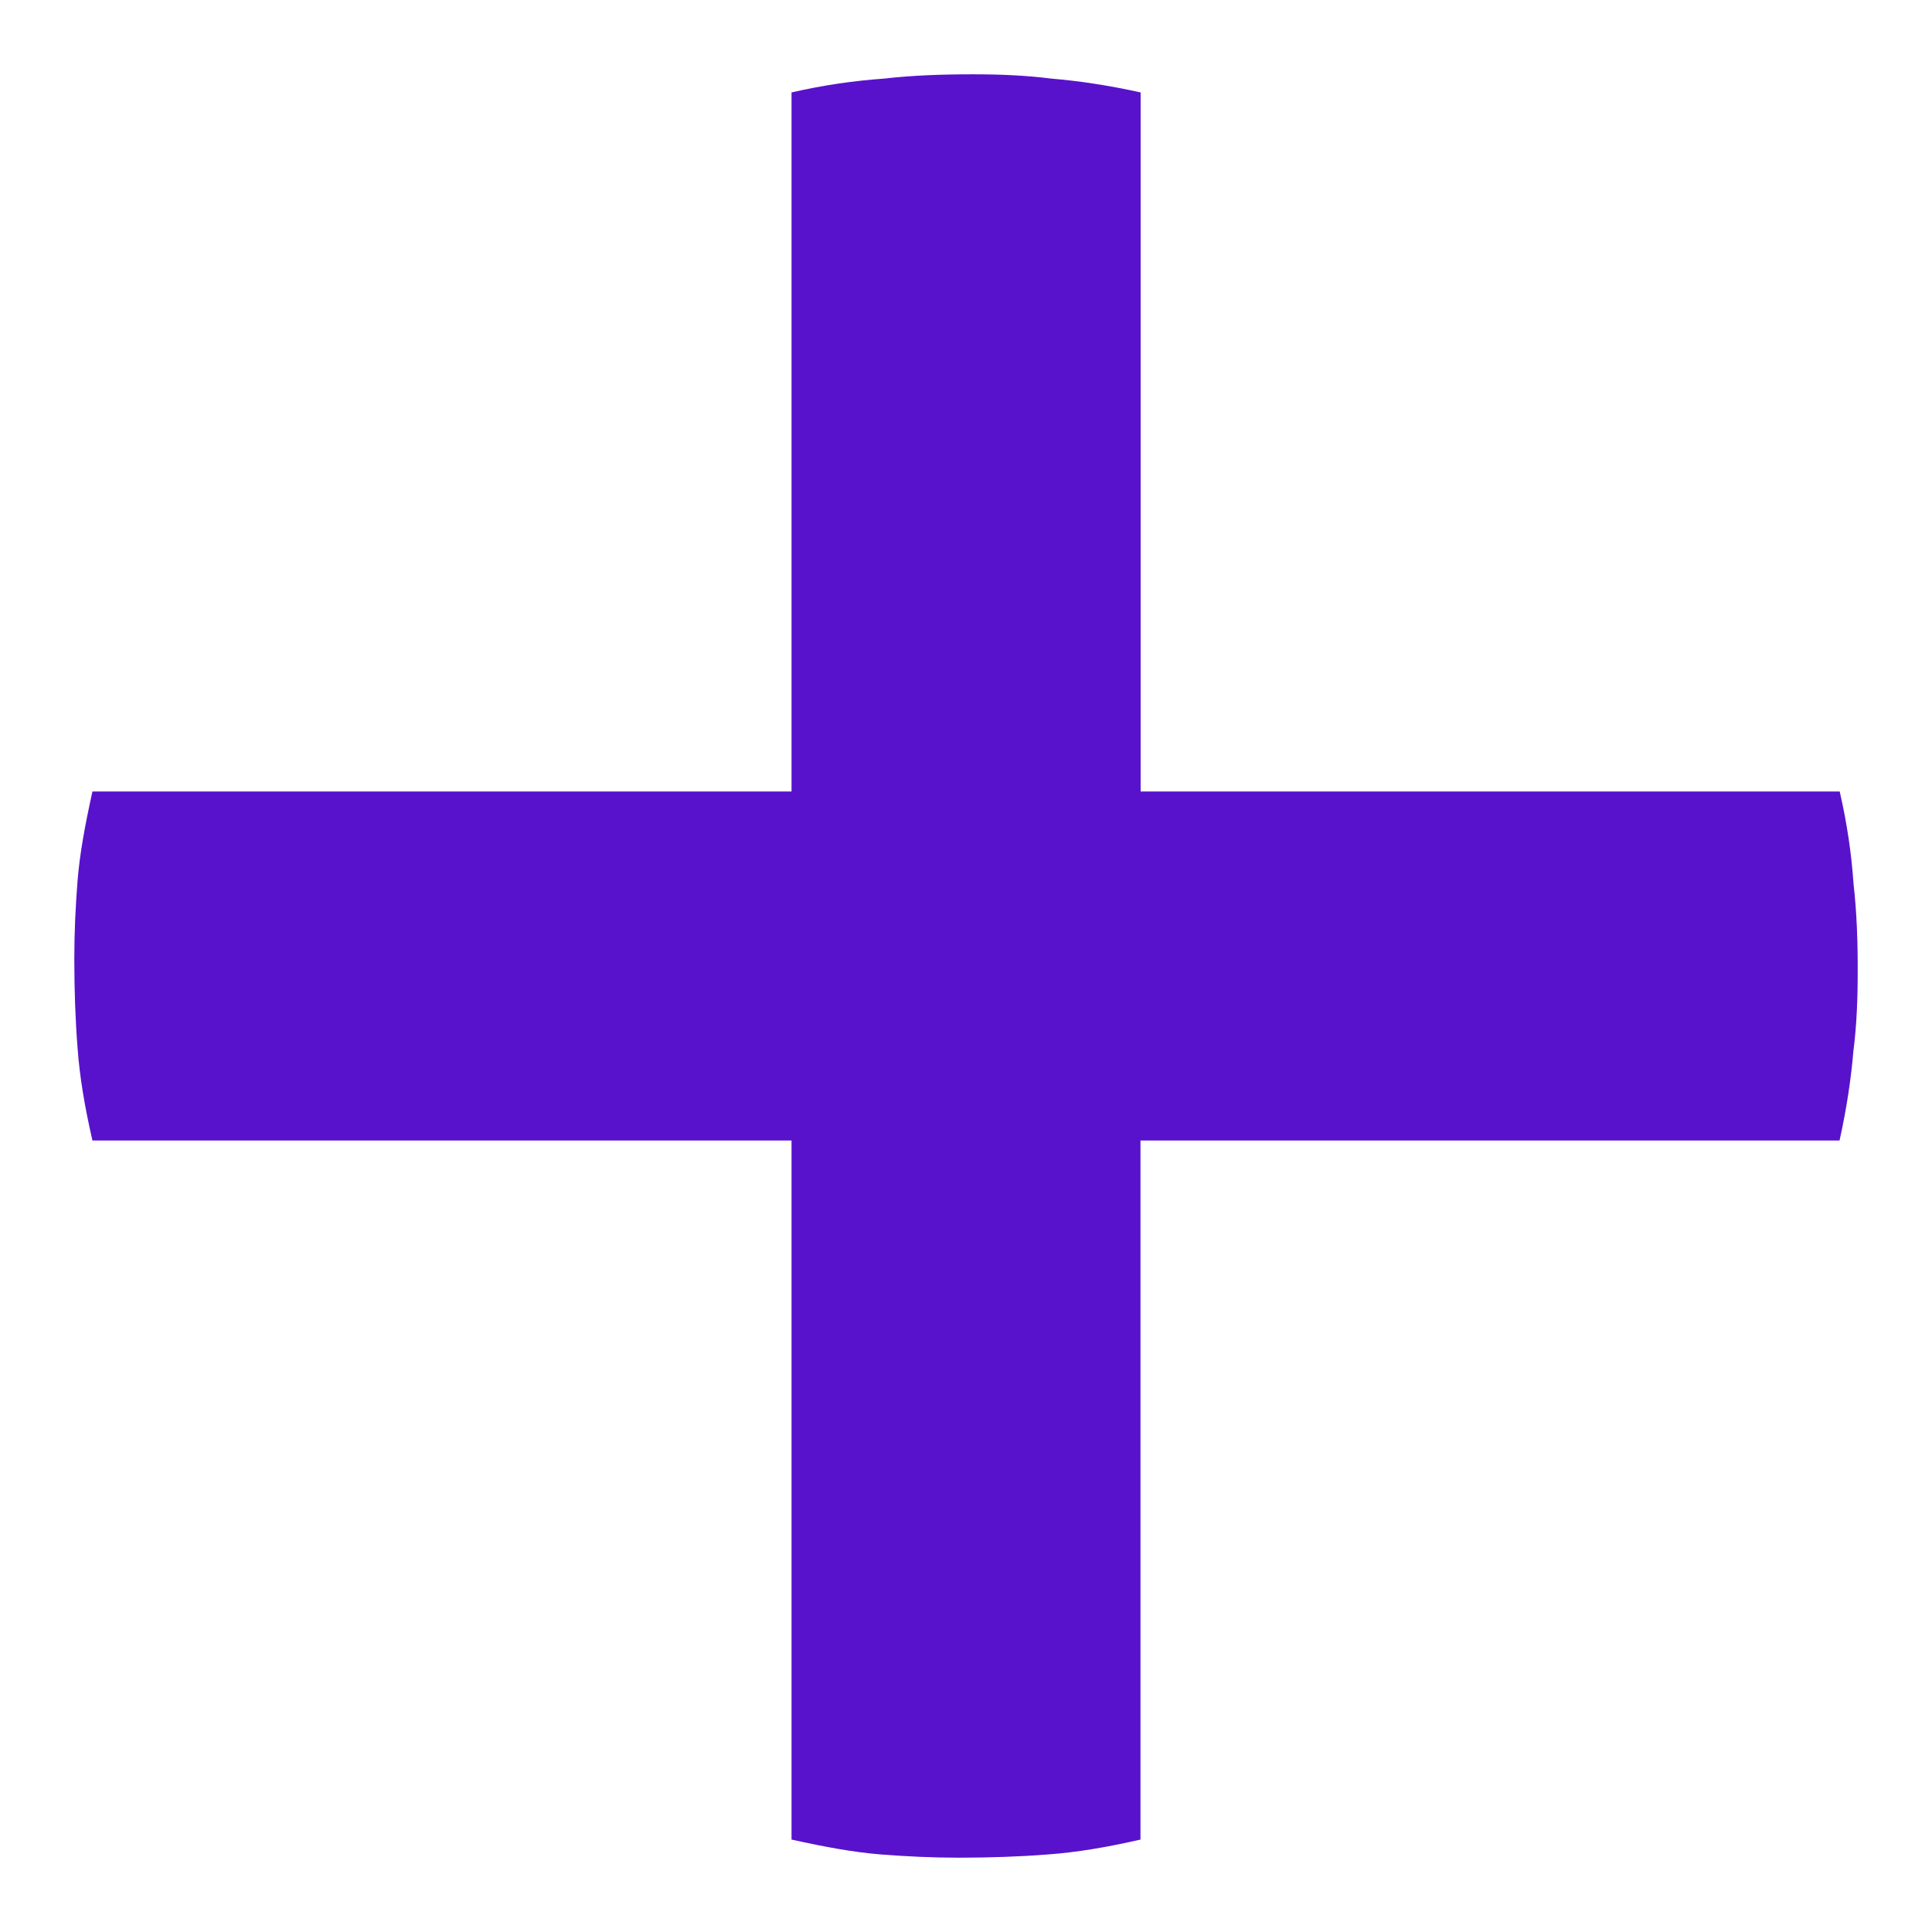 <svg width="13" height="13" viewBox="0 0 13 13" fill="none" xmlns="http://www.w3.org/2000/svg">
<path d="M12.472 5.947C12.459 5.754 12.43 5.547 12.379 5.326H7.675V0.622C7.454 0.573 7.254 0.544 7.075 0.529C6.903 0.507 6.725 0.5 6.547 0.5C6.339 0.5 6.139 0.507 5.947 0.529C5.754 0.543 5.547 0.571 5.326 0.622V5.326H0.622C0.573 5.547 0.536 5.747 0.522 5.925C0.508 6.104 0.5 6.275 0.5 6.453C0.5 6.66 0.507 6.861 0.522 7.053C0.536 7.246 0.571 7.453 0.622 7.674H5.326V12.378C5.547 12.427 5.747 12.464 5.925 12.478C6.104 12.492 6.275 12.5 6.453 12.5C6.66 12.5 6.861 12.493 7.053 12.478C7.246 12.464 7.453 12.429 7.674 12.378V7.674H12.378C12.427 7.453 12.456 7.253 12.471 7.073C12.493 6.902 12.5 6.724 12.5 6.545C12.501 6.341 12.494 6.141 12.472 5.947Z" fill="#5812CB"/>
</svg>
